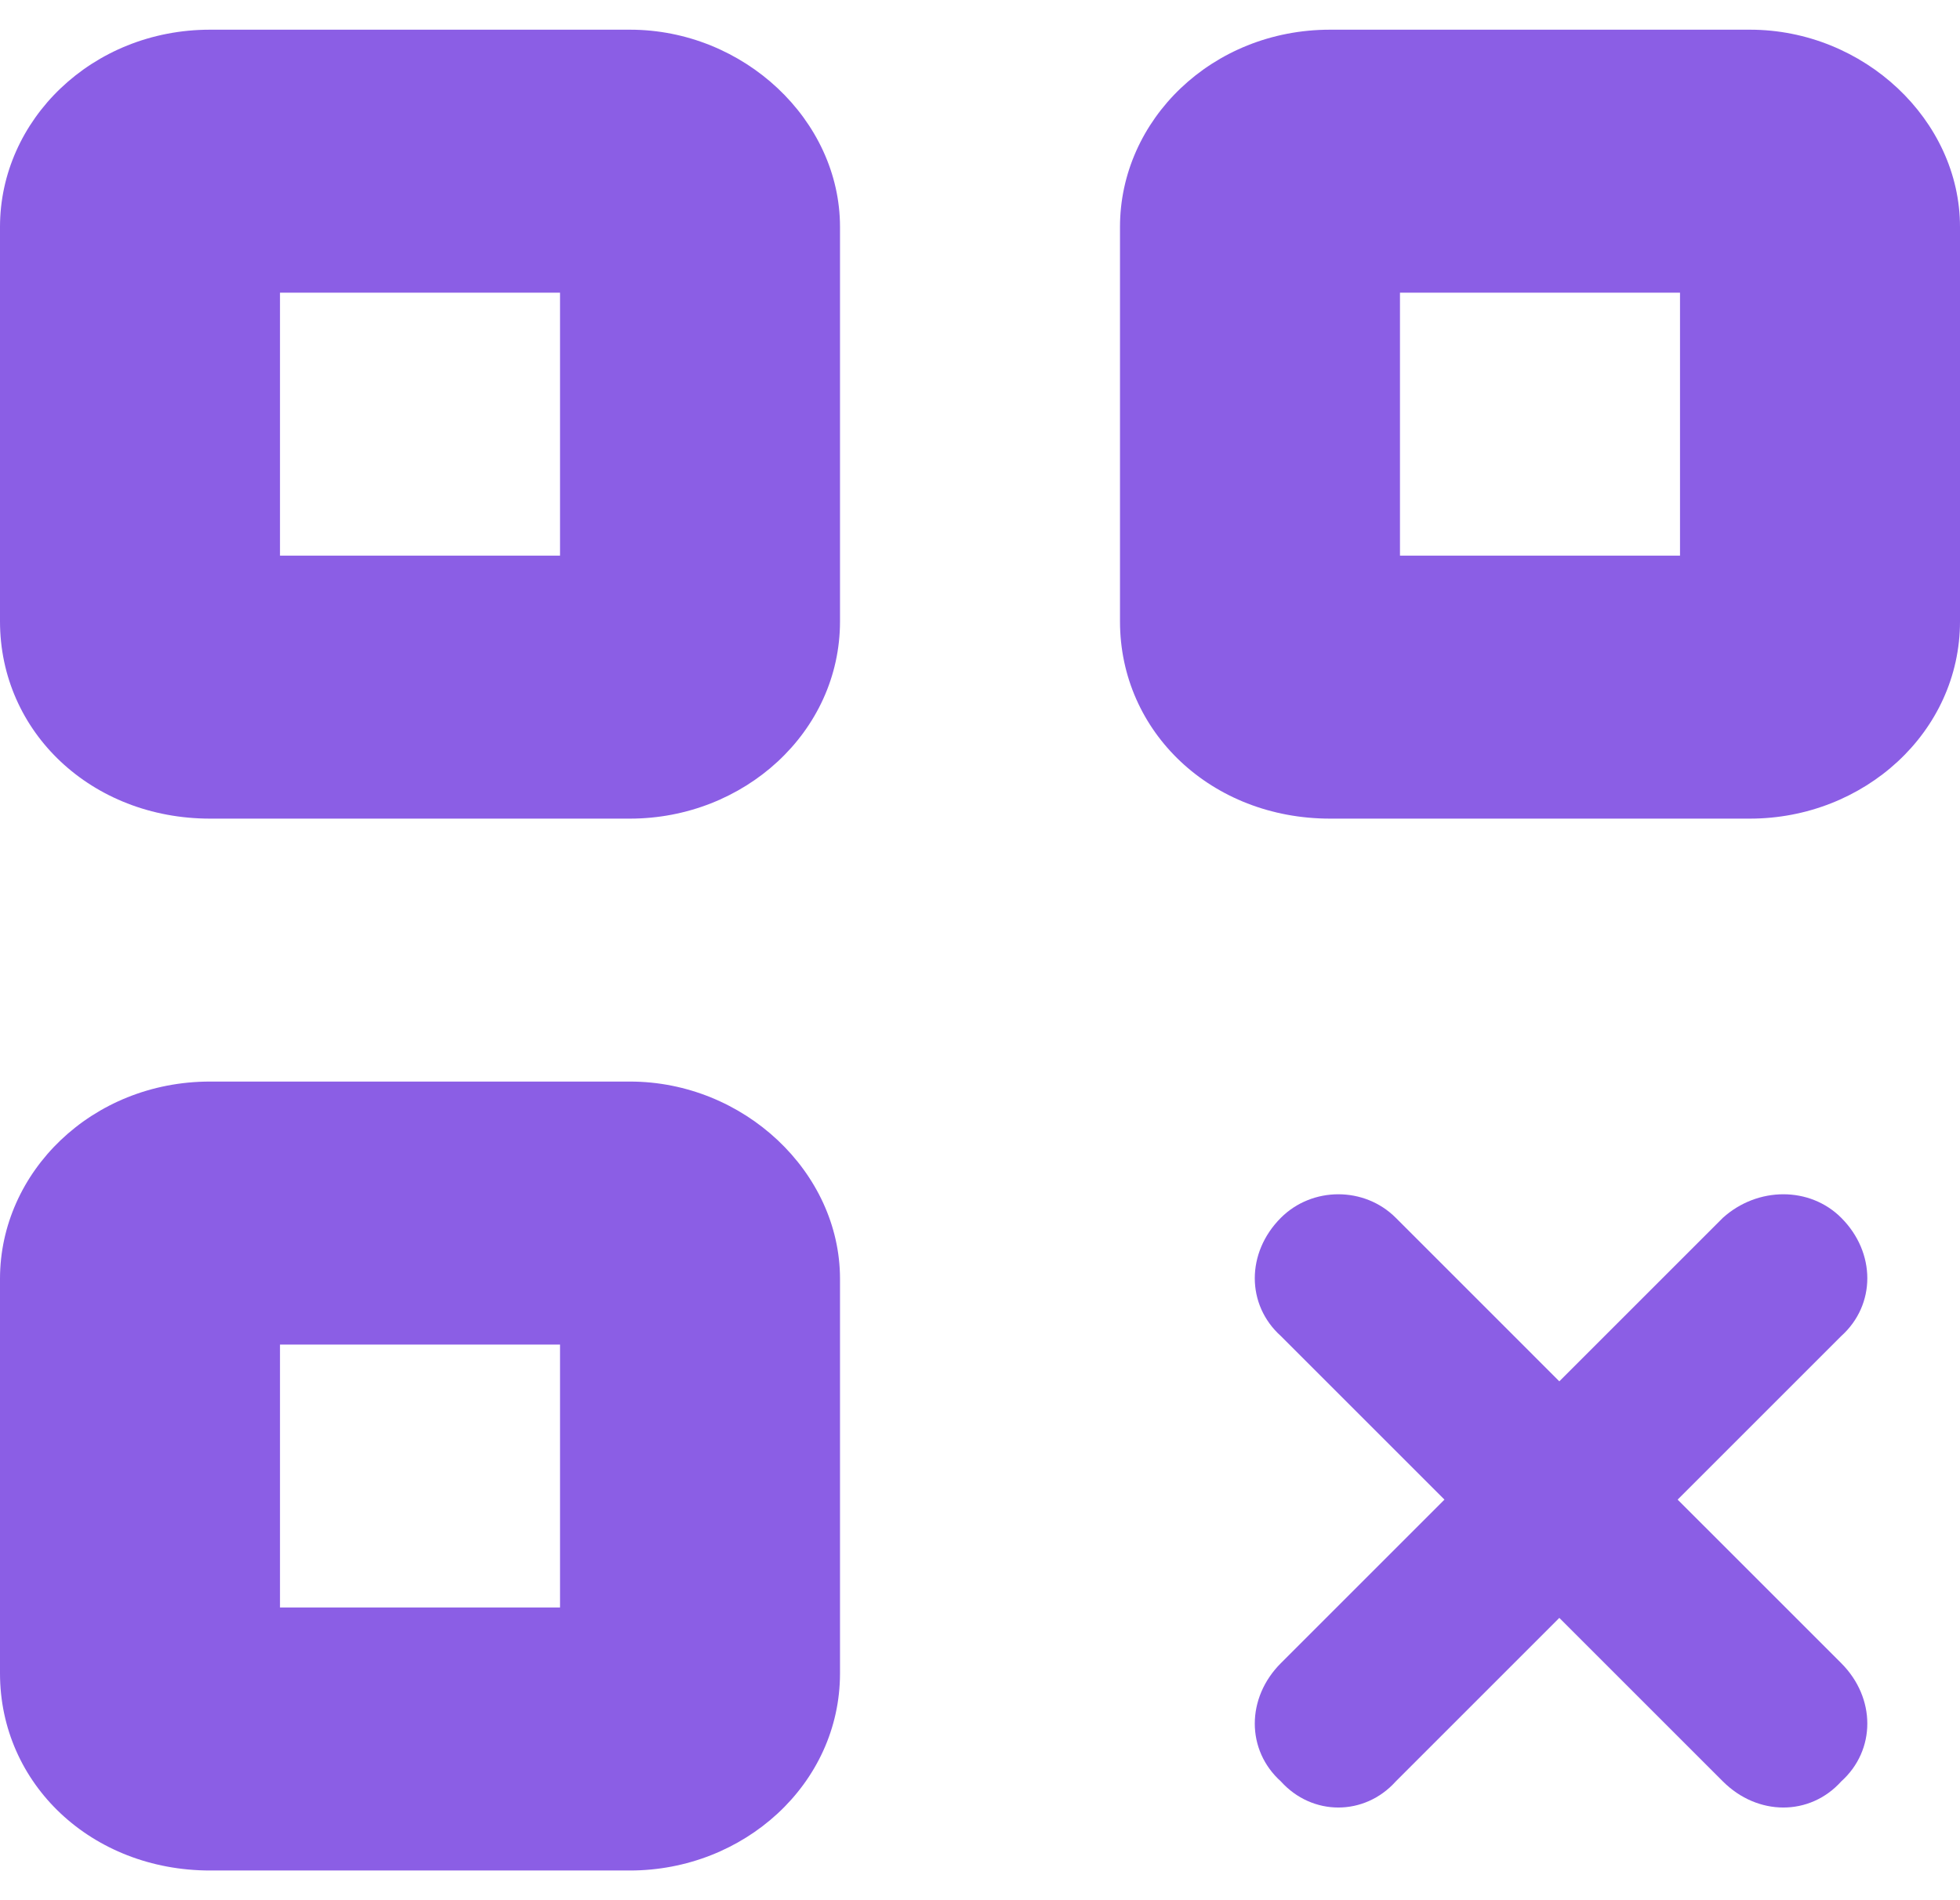 <svg width="33" height="32" viewBox="0 0 33 32" fill="none" xmlns="http://www.w3.org/2000/svg">
<g id="qrcode">
<path d="M0 3.821C0 2.022 1.547 0.5 3.536 0.5H10.607C12.522 0.5 14.143 2.022 14.143 3.821V10.464C14.143 12.333 12.522 13.786 10.607 13.786H3.536C1.547 13.786 0 12.333 0 10.464V3.821ZM4.714 4.929V9.357H9.429V4.929H4.714ZM0 21.536C0 19.737 1.547 18.214 3.536 18.214H10.607C12.522 18.214 14.143 19.737 14.143 21.536V28.179C14.143 30.047 12.522 31.5 10.607 31.5H3.536C1.547 31.5 0 30.047 0 28.179V21.536ZM4.714 22.643V27.071H9.429V22.643H4.714ZM22.393 0.5H29.464C31.38 0.5 33 2.022 33 3.821V10.464C33 12.333 31.38 13.786 29.464 13.786H22.393C20.404 13.786 18.857 12.333 18.857 10.464V3.821C18.857 2.022 20.404 0.5 22.393 0.5ZM28.286 4.929H23.571V9.357H28.286V4.929Z" fill="#8B5EE5"/>
<path d="M23.5 20.508C22.973 19.98 22.094 19.98 21.566 20.508C20.98 21.094 20.98 21.973 21.566 22.5L24.32 25.254L21.566 28.008C20.98 28.594 20.98 29.473 21.566 30C22.094 30.586 22.973 30.586 23.5 30L26.254 27.246L29.008 30C29.594 30.586 30.473 30.586 31 30C31.586 29.473 31.586 28.594 31 28.008L28.246 25.254L31 22.5C31.586 21.973 31.586 21.094 31 20.508C30.473 19.98 29.594 19.98 29.008 20.508L26.254 23.262L23.5 20.508Z" fill="#8B5EE5"/>
</g>
</svg>
